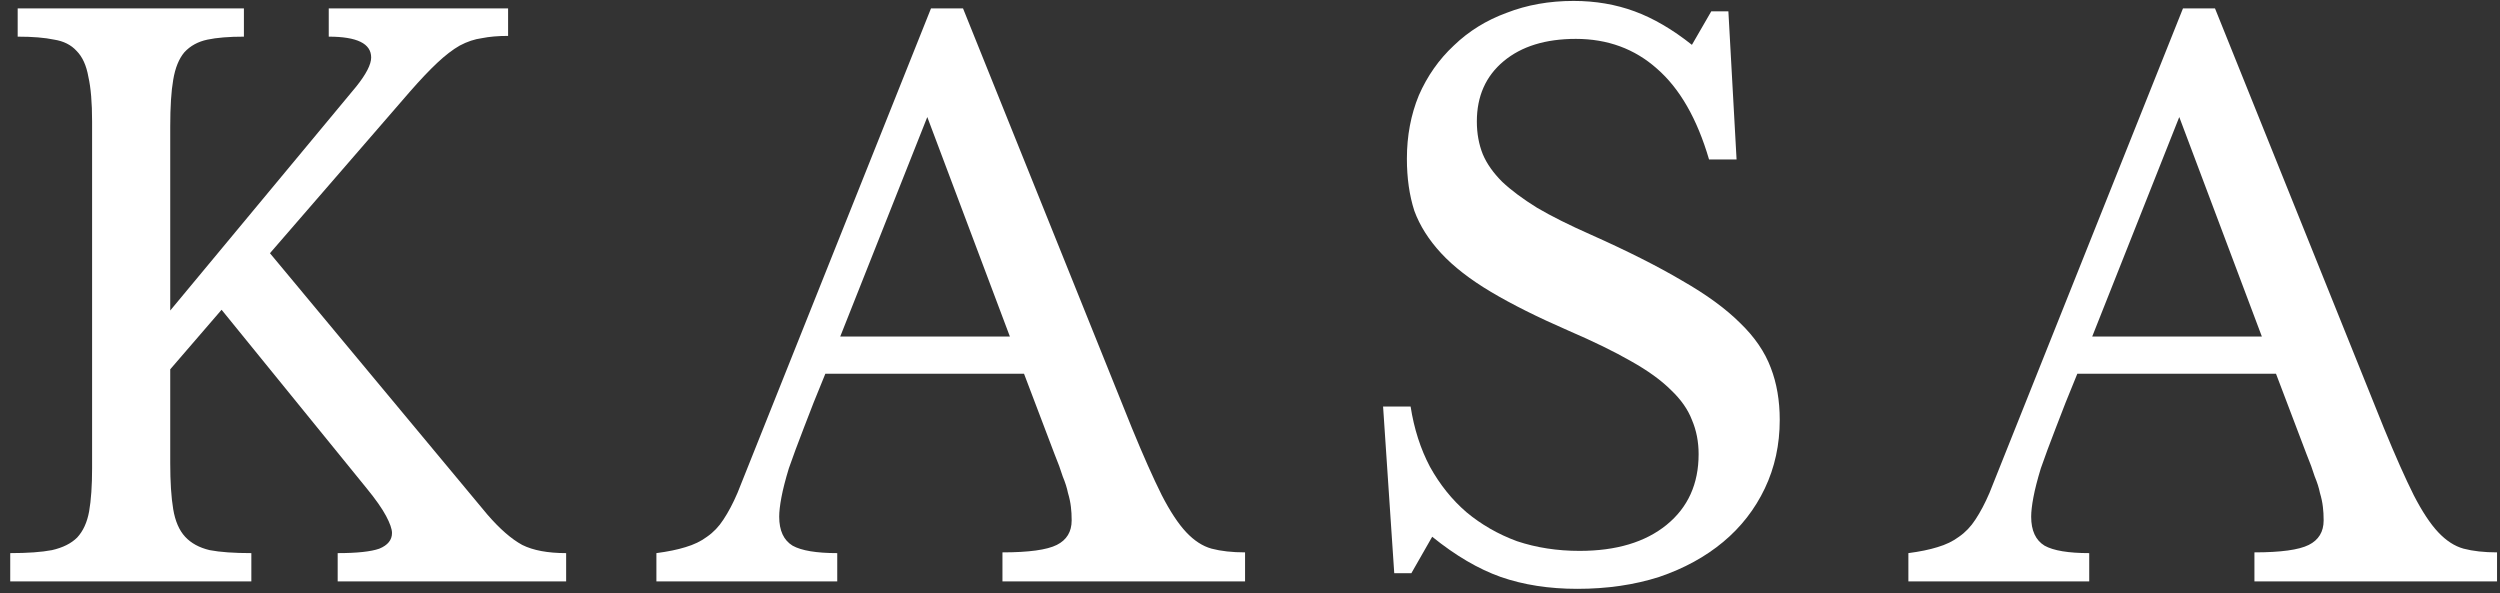 <svg width="215" height="51" viewBox="0 0 215 51" fill="none" xmlns="http://www.w3.org/2000/svg">
<rect x="0" y="0" width="215" height="51" fill="#333333" stroke="none"/>
<path d="M14.64 39.824C14.64 41.445 14.725 42.768 14.896 43.792C15.067 44.816 15.408 45.605 15.92 46.16C16.432 46.715 17.136 47.099 18.032 47.312C18.928 47.483 20.123 47.568 21.616 47.568V50H0.88V47.568C2.373 47.568 3.568 47.483 4.464 47.312C5.403 47.099 6.128 46.736 6.64 46.224C7.152 45.669 7.493 44.923 7.664 43.984C7.835 43.003 7.92 41.765 7.92 40.272V10.448C7.92 8.827 7.813 7.547 7.6 6.608C7.429 5.627 7.088 4.88 6.576 4.368C6.107 3.856 5.467 3.536 4.656 3.408C3.845 3.237 2.8 3.152 1.52 3.152V0.72H20.976V3.152C19.696 3.152 18.651 3.237 17.84 3.408C17.029 3.579 16.368 3.941 15.856 4.496C15.387 5.051 15.067 5.84 14.896 6.864C14.725 7.845 14.64 9.189 14.64 10.896V26.704L30.64 7.44C31.493 6.373 31.92 5.541 31.92 4.944C31.92 3.749 30.704 3.152 28.272 3.152V0.72H43.696V3.088C42.843 3.088 42.096 3.152 41.456 3.28C40.816 3.365 40.176 3.579 39.536 3.92C38.939 4.261 38.299 4.752 37.616 5.392C36.933 6.032 36.144 6.864 35.248 7.888L23.216 21.776L41.904 44.24C42.971 45.477 43.973 46.352 44.912 46.864C45.851 47.333 47.109 47.568 48.688 47.568V50H29.04V47.568C30.704 47.568 31.899 47.44 32.624 47.184C33.349 46.885 33.712 46.437 33.712 45.84C33.712 45.499 33.541 45.008 33.2 44.368C32.859 43.728 32.304 42.939 31.536 42L19.056 26.64L14.64 31.76V39.824Z" fill="white"/>
<path d="M88.067 32.144H70.979C70.254 33.893 69.635 35.451 69.123 36.816C68.611 38.139 68.184 39.291 67.843 40.272C67.544 41.253 67.331 42.085 67.203 42.768C67.075 43.451 67.011 44.005 67.011 44.432C67.011 45.627 67.395 46.459 68.163 46.928C68.931 47.355 70.211 47.568 72.003 47.568V50H56.451V47.568C57.432 47.44 58.264 47.269 58.947 47.056C59.672 46.843 60.291 46.544 60.803 46.16C61.358 45.776 61.827 45.285 62.211 44.688C62.638 44.048 63.043 43.28 63.427 42.384L80.067 0.72H82.819L97.347 36.816C98.328 39.205 99.182 41.125 99.907 42.576C100.632 43.984 101.336 45.051 102.019 45.776C102.702 46.501 103.427 46.971 104.195 47.184C105.006 47.397 105.966 47.504 107.075 47.504V50H86.211V47.504C88.472 47.504 90.03 47.291 90.883 46.864C91.736 46.437 92.163 45.733 92.163 44.752C92.163 44.325 92.142 43.941 92.099 43.6C92.056 43.216 91.971 42.811 91.843 42.384C91.758 41.957 91.608 41.488 91.395 40.976C91.224 40.421 90.99 39.781 90.691 39.056L88.067 32.144ZM72.259 28.944H86.851L79.747 10.064L72.259 28.944Z" fill="white"/>
<path d="M118.945 34.96H121.312C121.611 36.88 122.166 38.608 122.977 40.144C123.83 41.68 124.875 42.981 126.113 44.048C127.393 45.115 128.843 45.947 130.465 46.544C132.129 47.099 133.92 47.376 135.84 47.376C138.998 47.376 141.494 46.629 143.329 45.136C145.163 43.643 146.081 41.616 146.081 39.056C146.081 37.989 145.889 37.008 145.505 36.112C145.163 35.216 144.566 34.363 143.713 33.552C142.859 32.699 141.707 31.867 140.257 31.056C138.848 30.245 137.057 29.371 134.881 28.432C132.235 27.28 130.017 26.171 128.225 25.104C126.433 24.037 125.003 22.928 123.937 21.776C122.87 20.624 122.102 19.408 121.632 18.128C121.206 16.805 120.993 15.312 120.993 13.648C120.993 11.685 121.334 9.872 122.017 8.208C122.742 6.544 123.745 5.115 125.025 3.92C126.305 2.683 127.819 1.744 129.568 1.104C131.318 0.421 133.238 0.08 135.329 0.08C137.206 0.08 138.955 0.379 140.577 0.976C142.198 1.573 143.841 2.533 145.505 3.856L147.169 0.976H148.641L149.345 13.712H146.977C145.953 10.213 144.459 7.611 142.497 5.904C140.577 4.197 138.251 3.344 135.521 3.344C132.918 3.344 130.848 3.984 129.312 5.264C127.777 6.544 127.009 8.272 127.009 10.448C127.009 11.472 127.179 12.411 127.521 13.264C127.862 14.075 128.417 14.864 129.185 15.632C129.953 16.357 130.955 17.104 132.193 17.872C133.43 18.597 134.966 19.365 136.801 20.176C139.958 21.584 142.582 22.907 144.673 24.144C146.763 25.339 148.427 26.555 149.665 27.792C150.902 28.987 151.777 30.267 152.289 31.632C152.801 32.955 153.057 34.448 153.057 36.112C153.057 38.245 152.63 40.208 151.777 42C150.923 43.792 149.729 45.328 148.193 46.608C146.657 47.888 144.822 48.891 142.689 49.616C140.555 50.299 138.208 50.64 135.648 50.64C133.216 50.64 131.019 50.299 129.057 49.616C127.137 48.933 125.174 47.781 123.169 46.16L121.377 49.296H119.905L118.945 34.96Z" fill="white"/>
<path d="M195.737 32.144H178.649C177.924 33.893 177.305 35.451 176.793 36.816C176.281 38.139 175.854 39.291 175.513 40.272C175.214 41.253 175.001 42.085 174.873 42.768C174.745 43.451 174.681 44.005 174.681 44.432C174.681 45.627 175.065 46.459 175.833 46.928C176.601 47.355 177.881 47.568 179.673 47.568V50H164.121V47.568C165.102 47.44 165.934 47.269 166.617 47.056C167.342 46.843 167.961 46.544 168.473 46.16C169.028 45.776 169.497 45.285 169.881 44.688C170.308 44.048 170.713 43.28 171.097 42.384L187.737 0.72H190.489L205.017 36.816C205.998 39.205 206.852 41.125 207.577 42.576C208.302 43.984 209.006 45.051 209.689 45.776C210.372 46.501 211.097 46.971 211.865 47.184C212.676 47.397 213.636 47.504 214.745 47.504V50H193.881V47.504C196.142 47.504 197.7 47.291 198.553 46.864C199.406 46.437 199.833 45.733 199.833 44.752C199.833 44.325 199.812 43.941 199.769 43.6C199.726 43.216 199.641 42.811 199.513 42.384C199.428 41.957 199.278 41.488 199.065 40.976C198.894 40.421 198.66 39.781 198.361 39.056L195.737 32.144ZM179.929 28.944H194.521L187.417 10.064L179.929 28.944Z" fill="white"/>
</svg>
